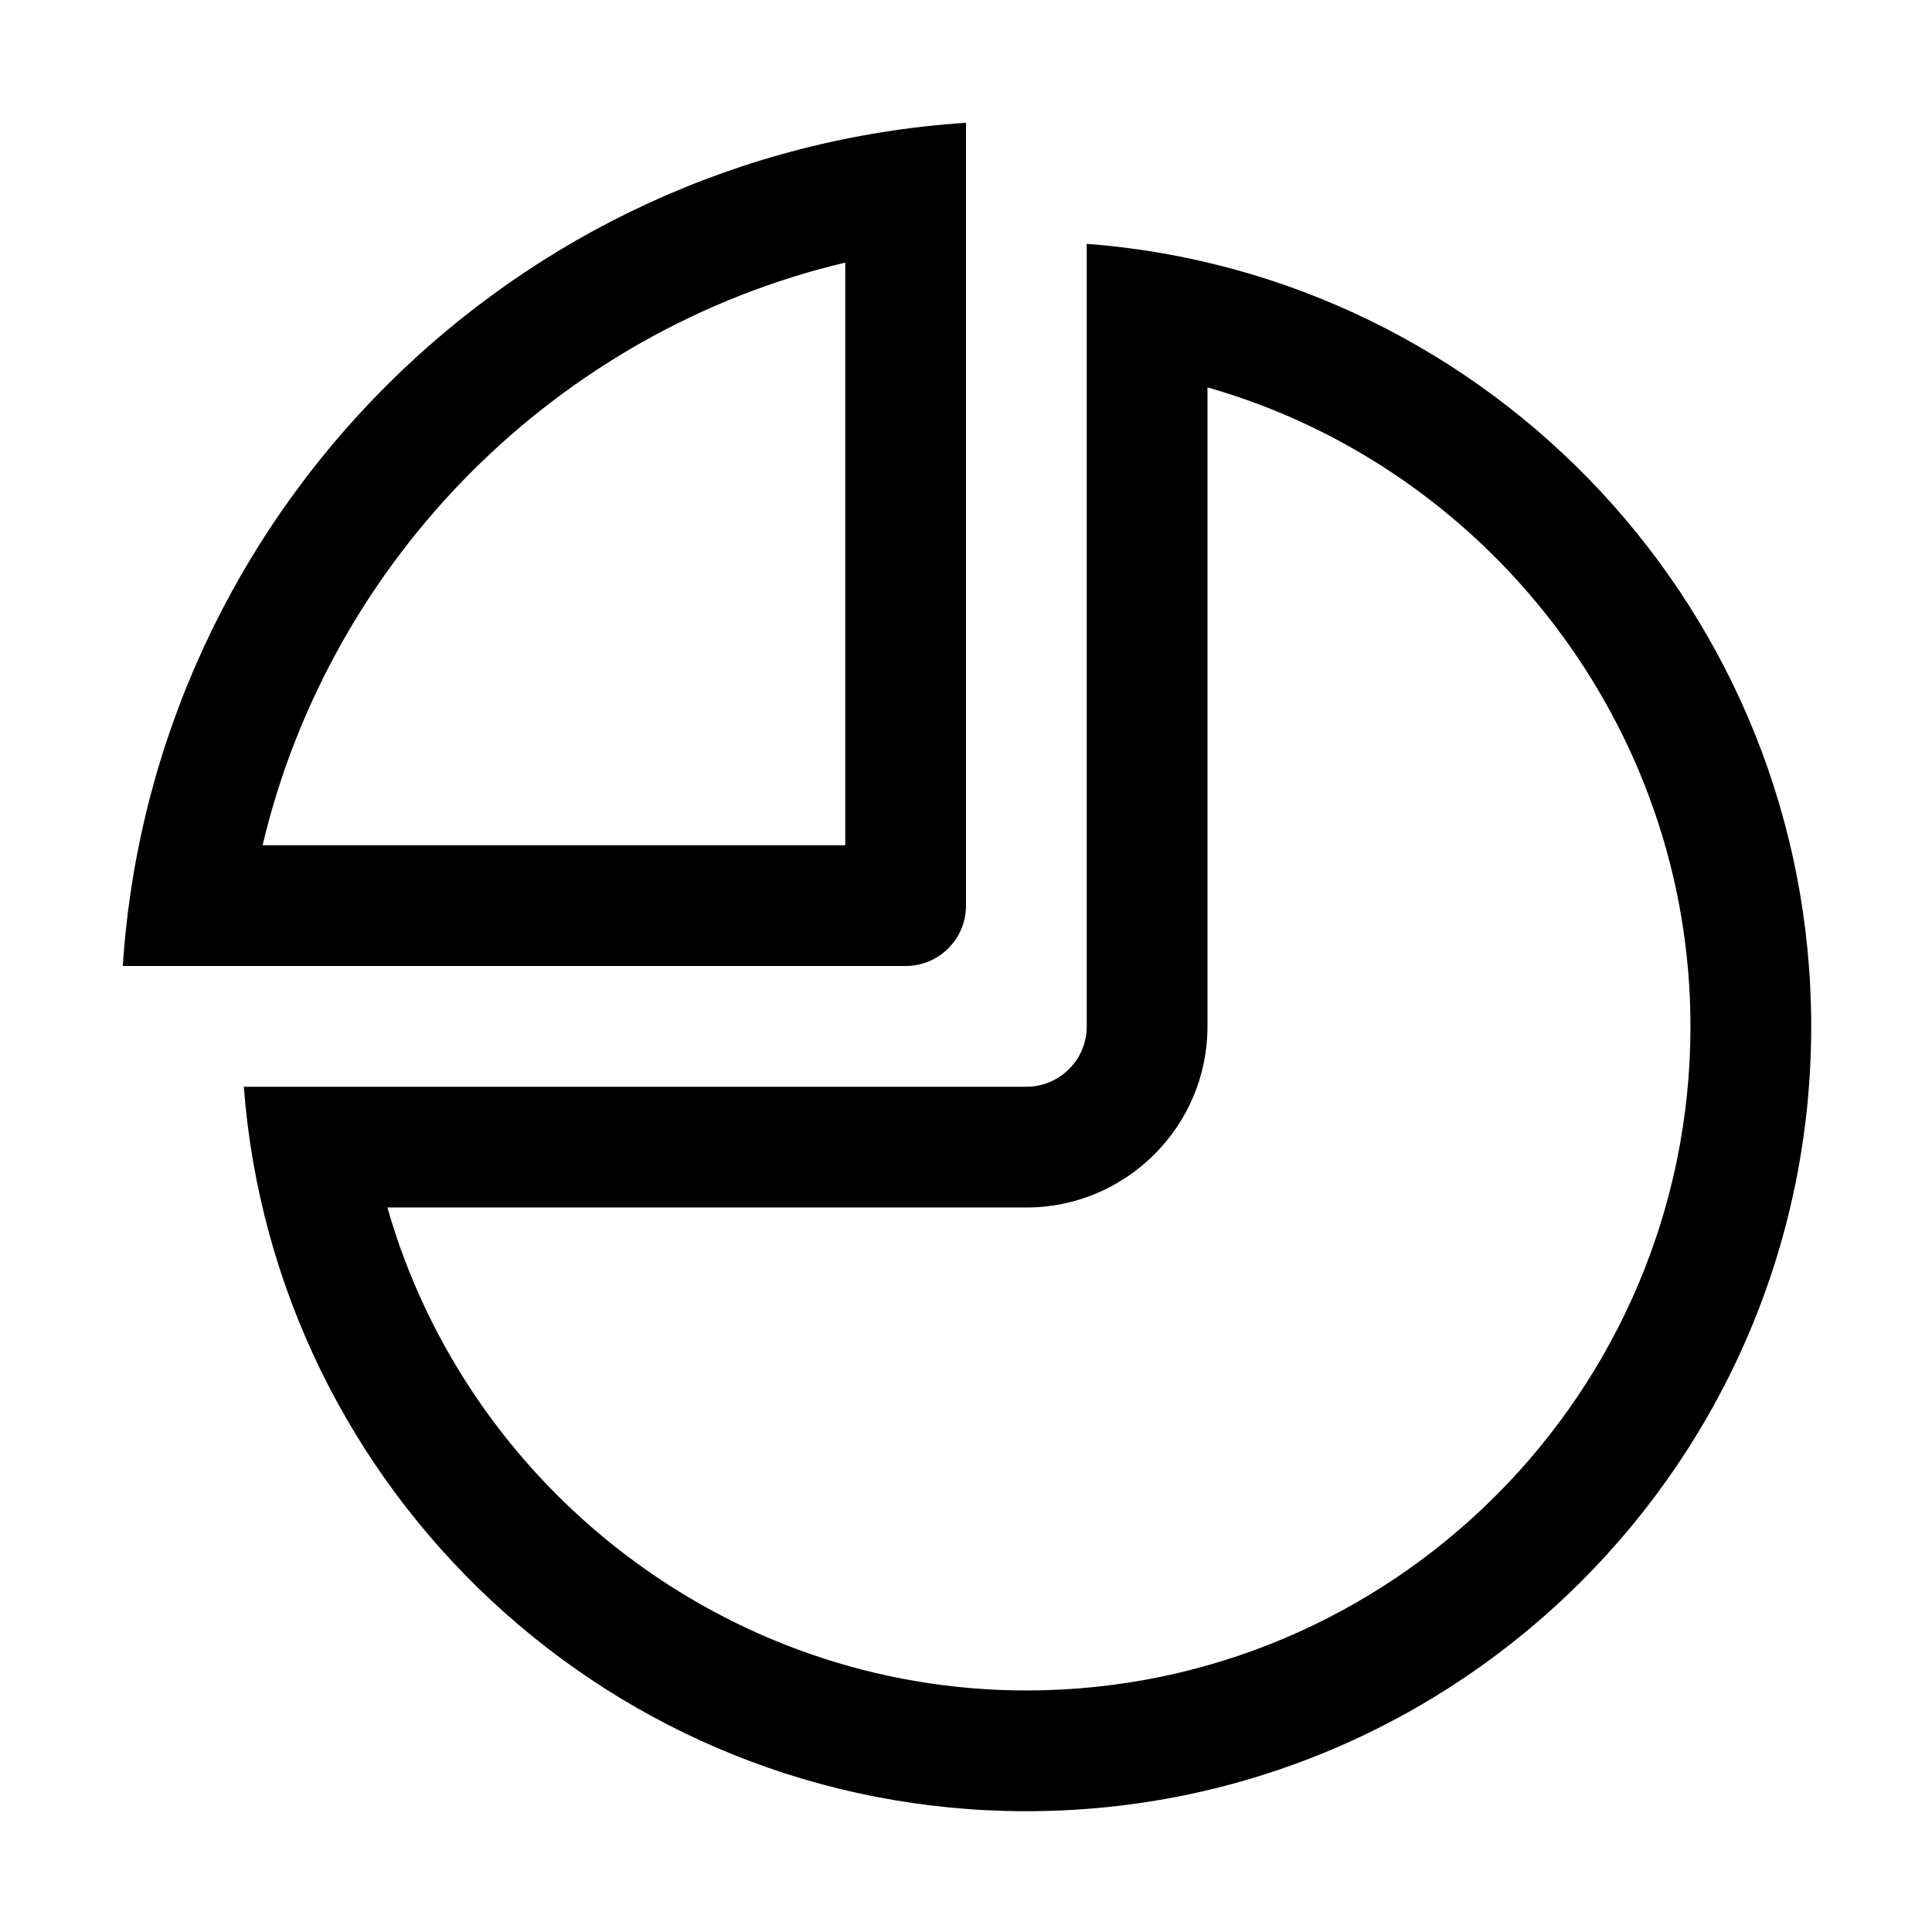 <?xml version="1.0" standalone="no"?><!DOCTYPE svg PUBLIC "-//W3C//DTD SVG 1.1//EN" "http://www.w3.org/Graphics/SVG/1.1/DTD/svg11.dtd"><svg t="1553556614121" class="icon" style="" viewBox="0 0 1024 1024" version="1.1" xmlns="http://www.w3.org/2000/svg" p-id="47305" xmlns:xlink="http://www.w3.org/1999/xlink" width="200" height="200"><defs><style type="text/css"></style></defs><path d="M575.997 129.23v414.767c0 17.672-14.327 31.999-31.999 31.999H129.229c16.339 214.788 195.795 383.981 414.77 383.981 229.739 0 415.98-186.241 415.98-415.98-0.001-218.972-169.195-398.428-383.982-414.767z m-31.998 766.751c-159.149 0-296.509-107.977-338.671-255.987h338.671c52.932 0 95.995-43.063 95.995-95.995V205.326c148.012 42.163 255.987 179.526 255.987 338.671 0 194.084-157.898 351.984-351.983 351.984z" p-id="47306"></path><path d="M512 480.001V65.071C272.41 80.841 80.841 272.411 65.072 512h414.929c17.671 0 31.999-14.326 31.999-31.999z m-63.998-31.999H139.174c36.12-152.355 156.473-272.71 308.829-308.83v308.83z" p-id="47307"></path></svg>